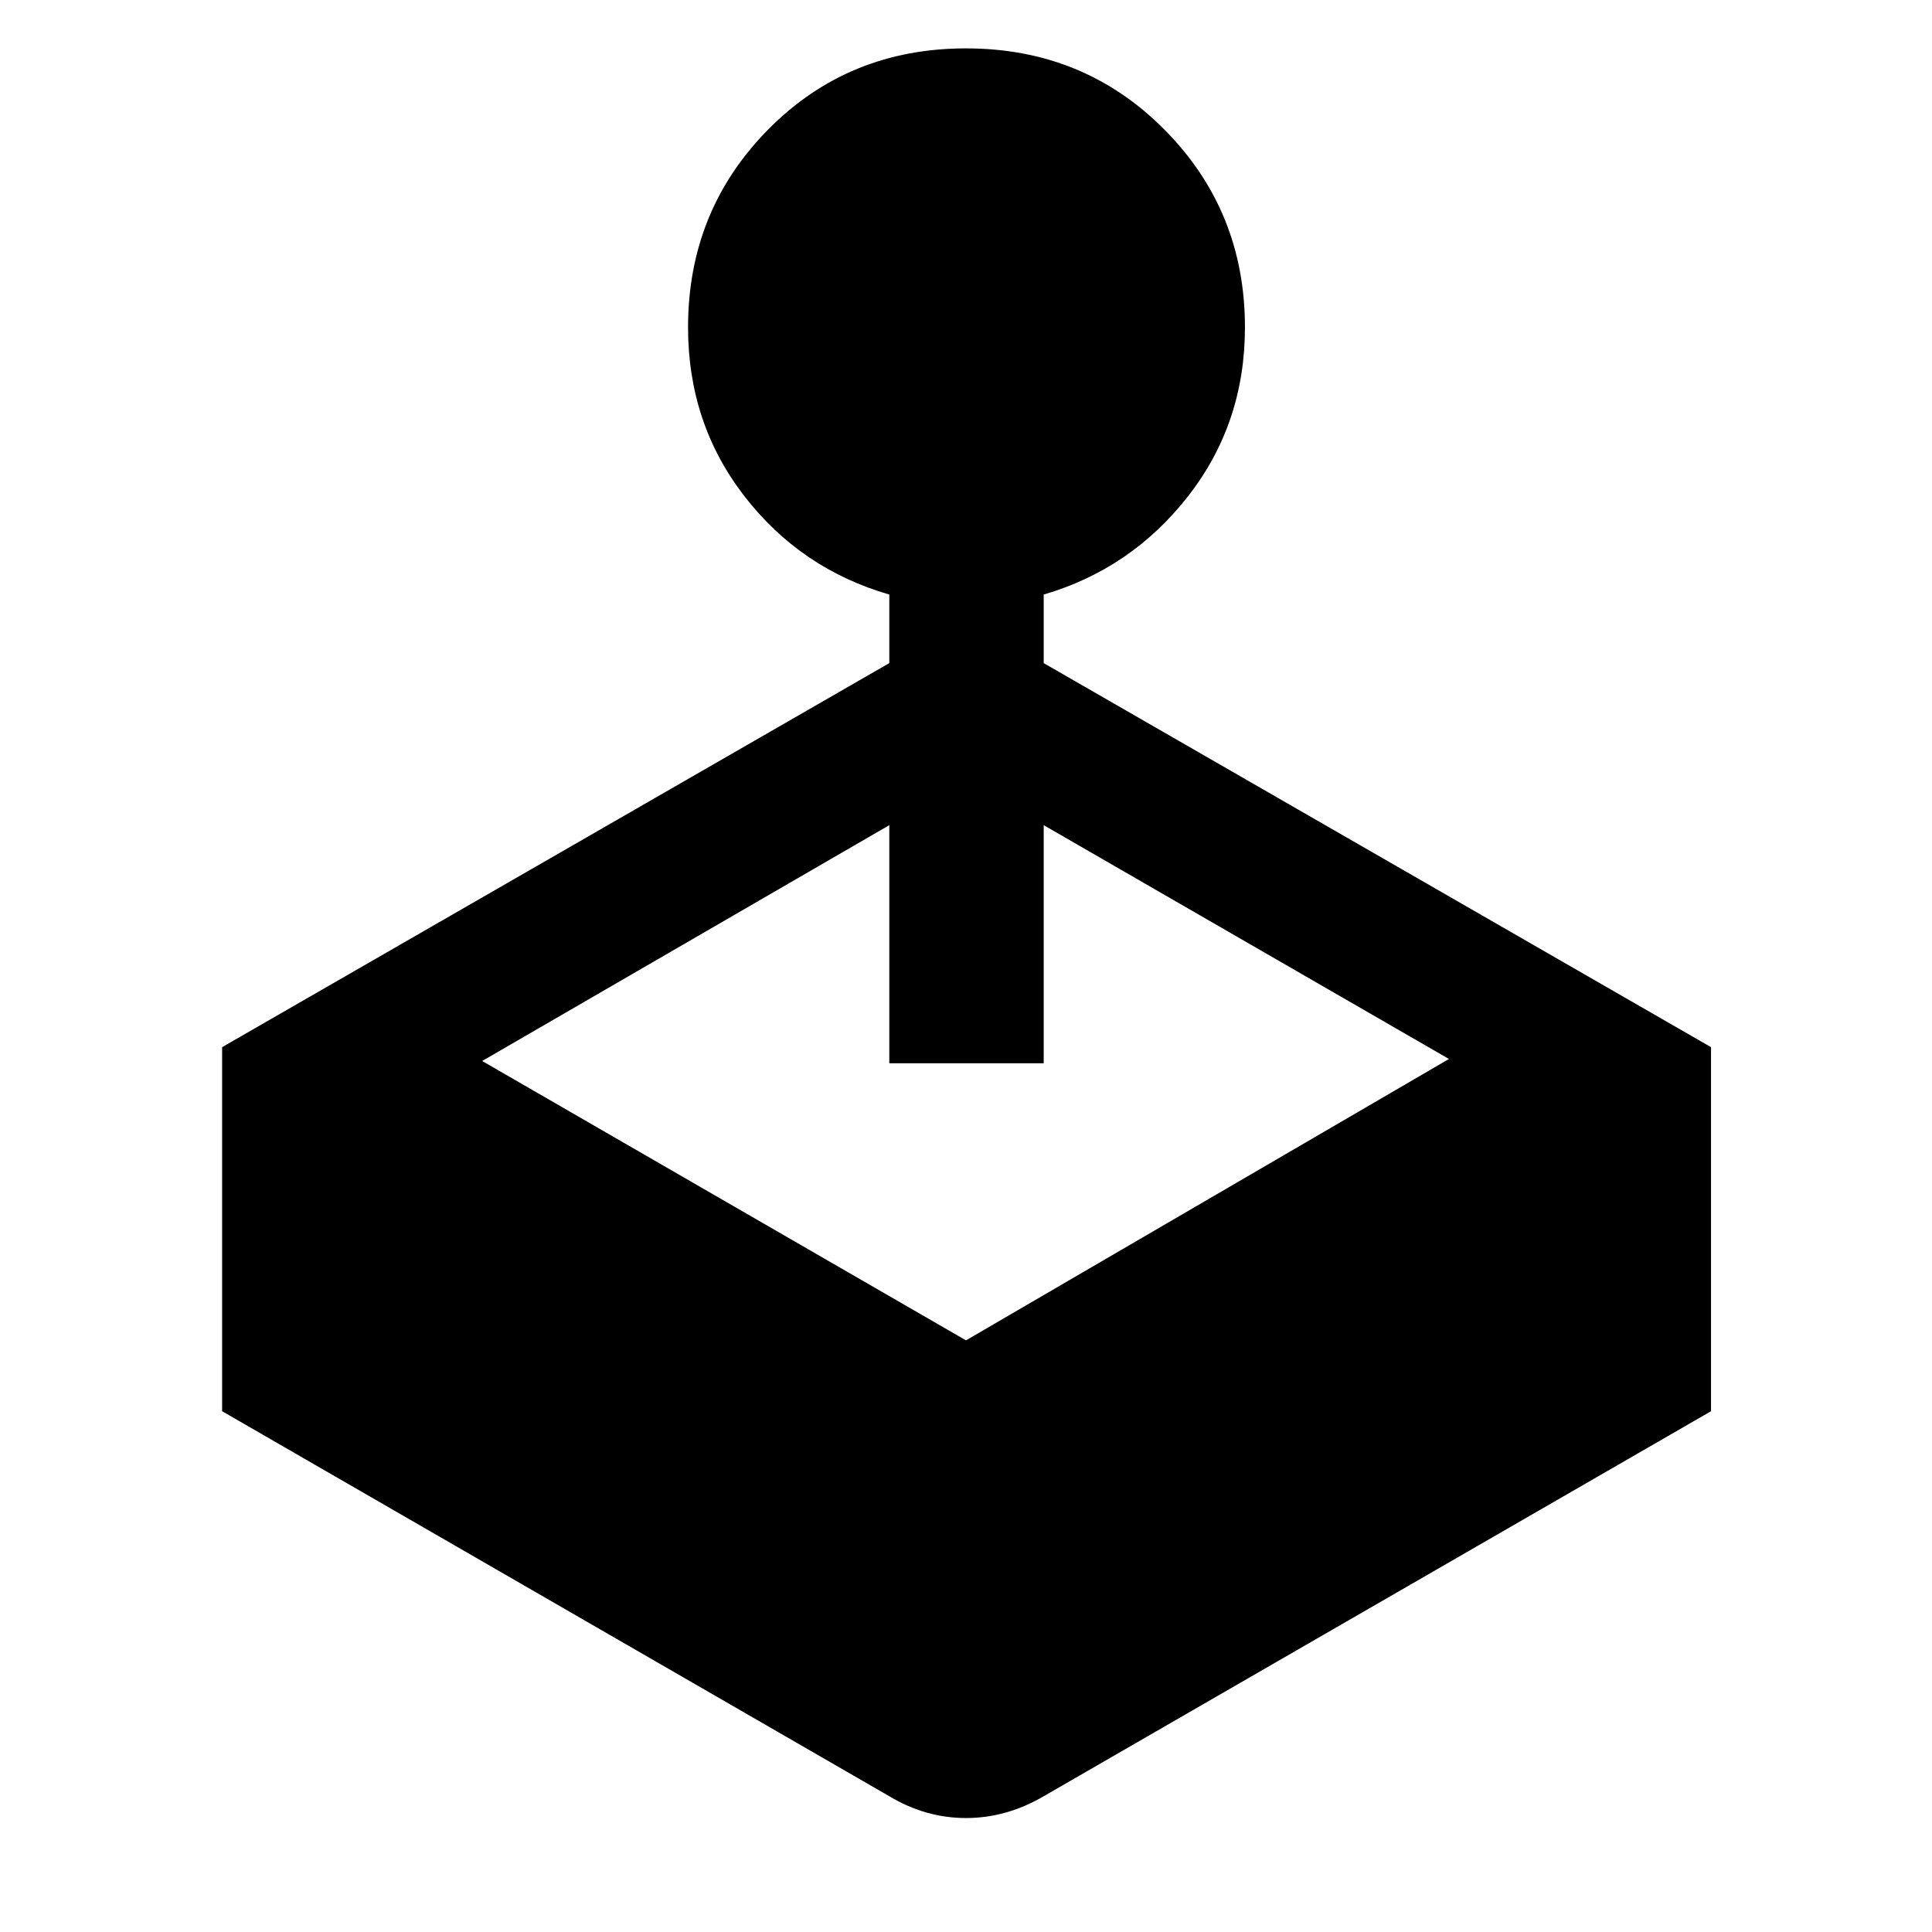 <svg xmlns="http://www.w3.org/2000/svg" height="48" viewBox="0 -960 960 960" width="48"><path d="M441.89-630.5v-34.07q-44.06-12.76-72.03-48.92-27.97-36.16-27.97-83.86 0-57.95 39.79-98.28 39.8-40.33 98.32-40.33 58.52 0 98.57 40.33 40.04 40.33 40.04 98.28 0 47.7-28.22 83.86t-71.78 48.92v34.07L850.2-439.67v180.89L518.61-67.46Q500.09-56.63 480-56.63t-38.11-10.83L110.37-258.78v-180.89L441.89-630.5Zm-202.3 197.7L480-293.98 719.98-433.8 518.61-549.98v118.31h-76.72v-118.31L239.59-432.8Z"/></svg>